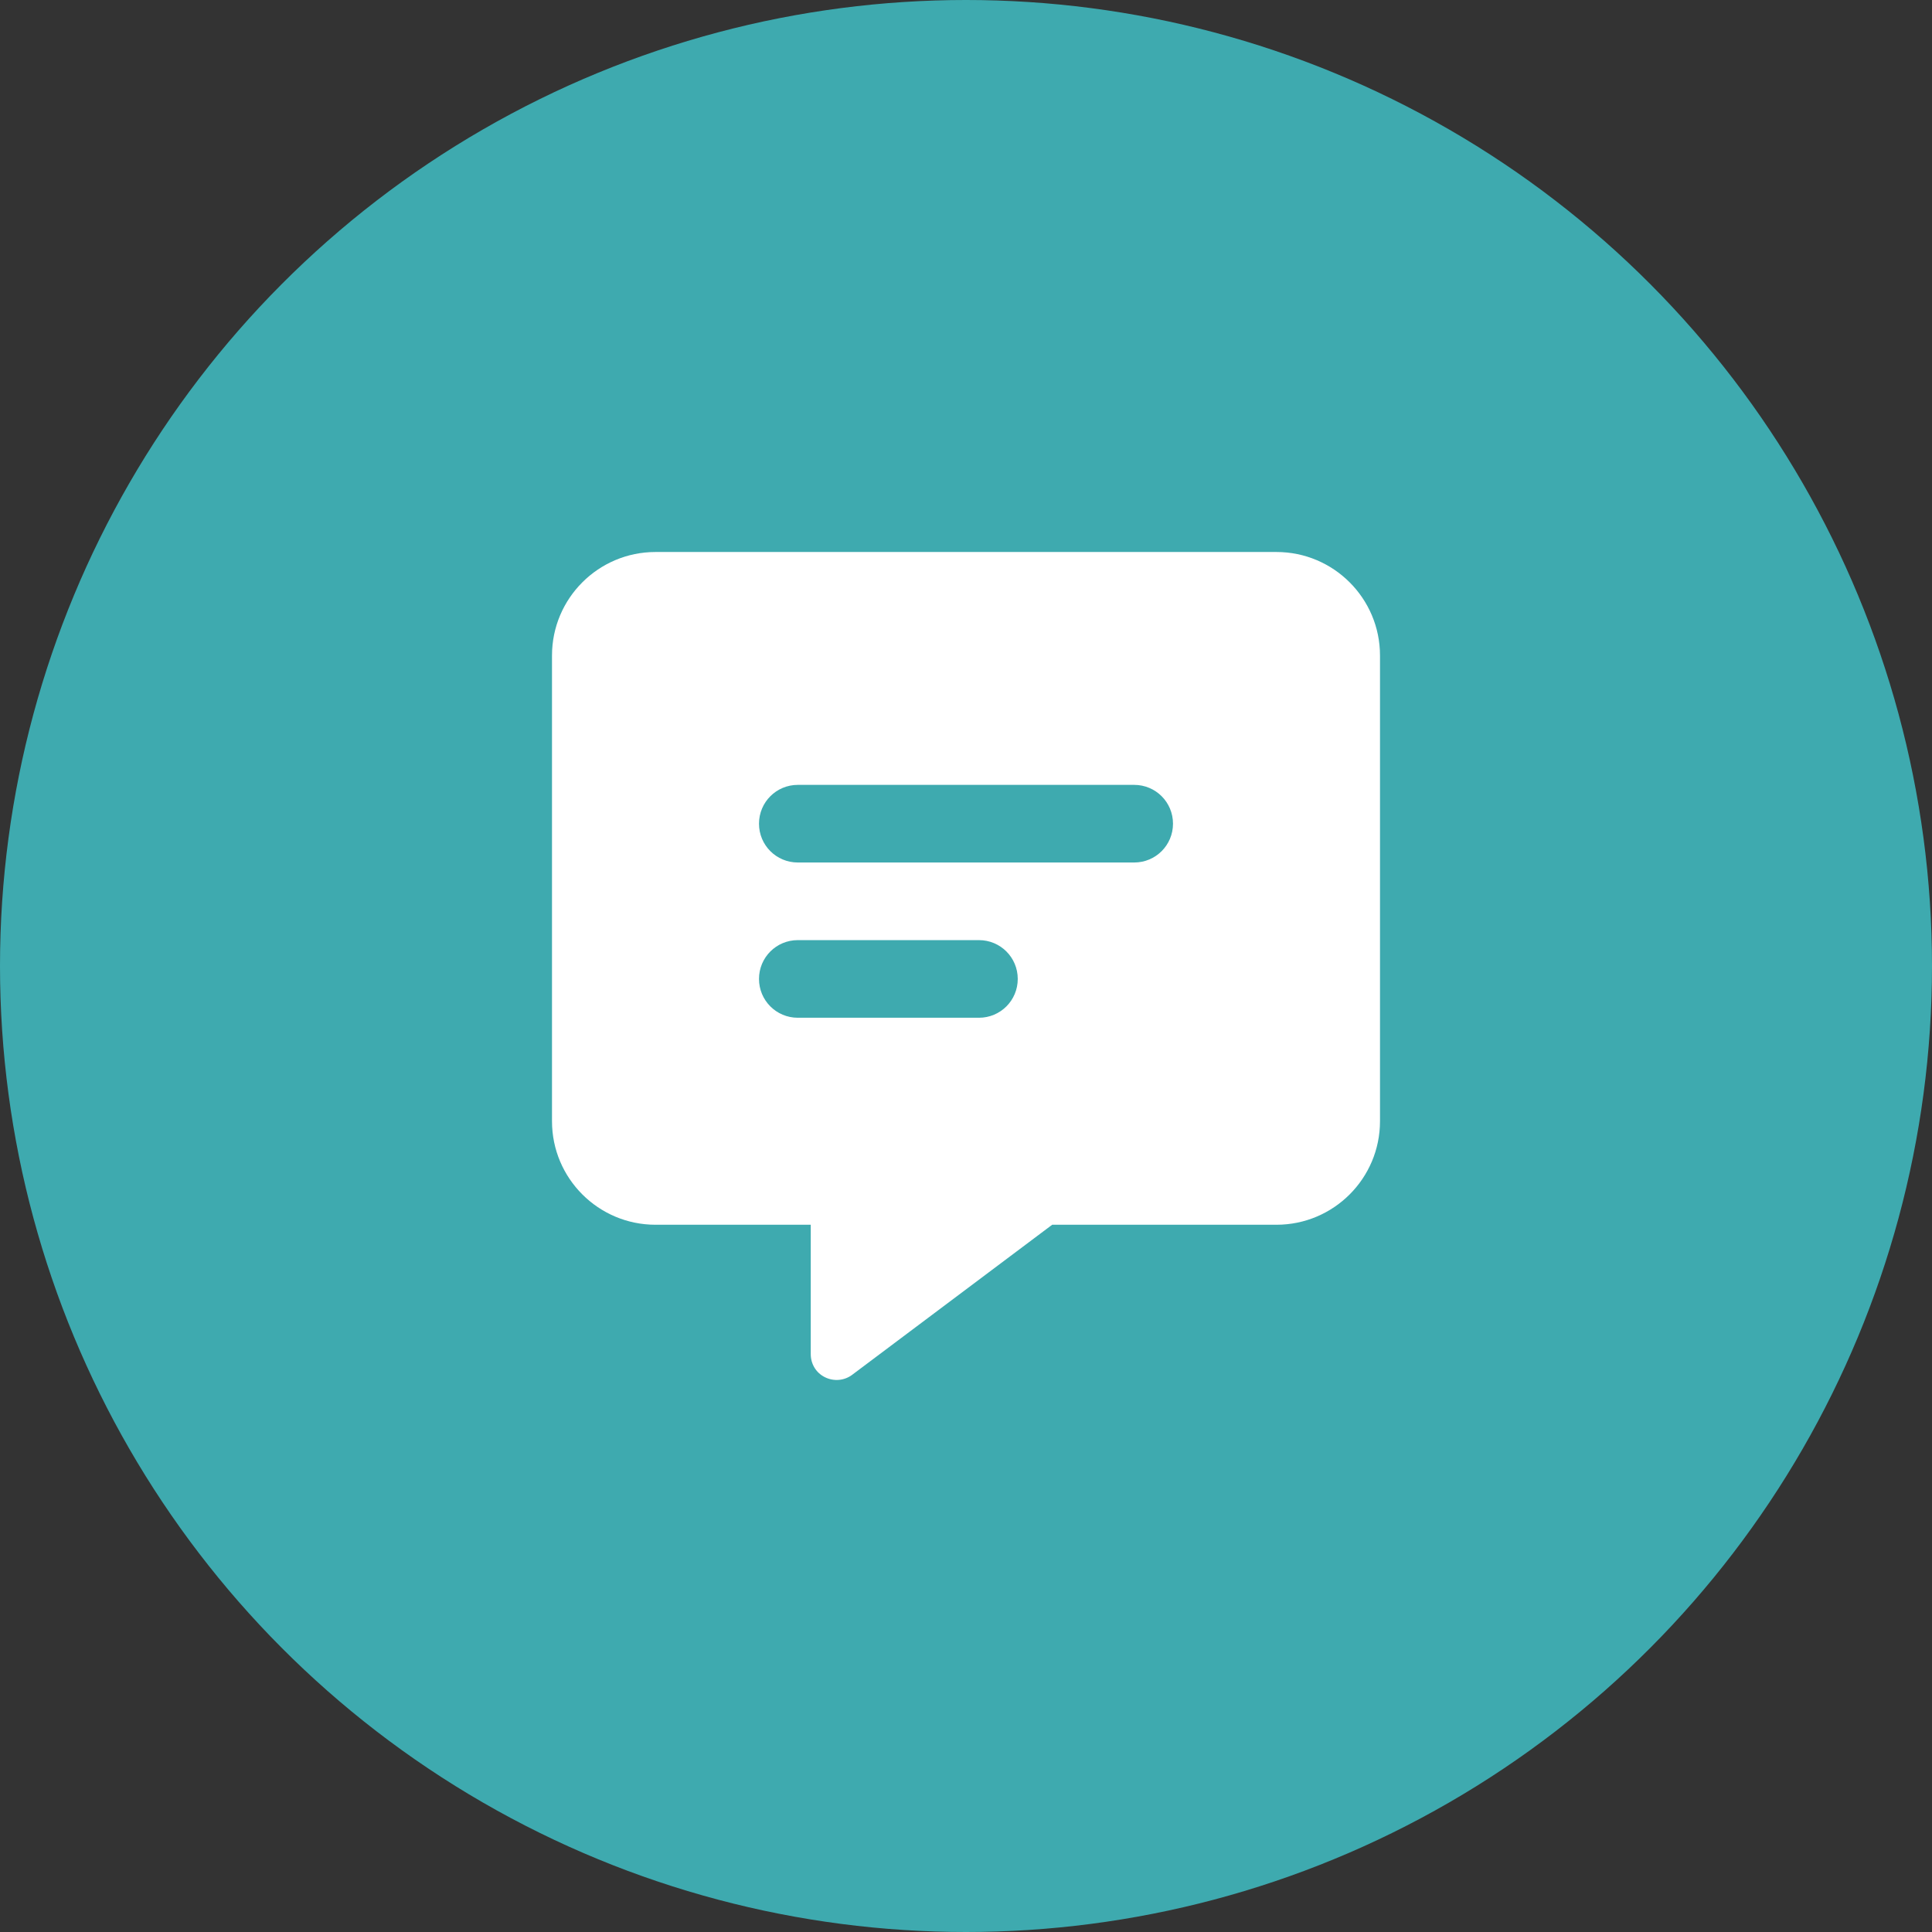 <svg width="56" height="56" viewBox="0 0 56 56" fill="none" xmlns="http://www.w3.org/2000/svg">
<rect x="0" y="0" width="56" height="56" fill="#333333" stroke="none"/>
<circle cx="28" cy="28" r="28" fill="#3EAAAF"/>
<g clip-path="url(#clip0_217_14832)">
<path d="M16 19C16 17.345 17.345 16 19 16H37C38.655 16 40 17.345 40 19V32.5C40 34.155 38.655 35.5 37 35.5H30.498L24.7 39.85C24.475 40.019 24.17 40.047 23.913 39.92C23.655 39.794 23.5 39.536 23.5 39.25V35.5H19C17.345 35.5 16 34.155 16 32.5V19ZM23.125 22.75C22.502 22.75 22 23.252 22 23.875C22 24.498 22.502 25 23.125 25H32.875C33.498 25 34 24.498 34 23.875C34 23.252 33.498 22.75 32.875 22.75H23.125ZM23.125 27.25C22.502 27.25 22 27.752 22 28.375C22 28.998 22.502 29.5 23.125 29.5H28.375C28.998 29.5 29.5 28.998 29.5 28.375C29.5 27.752 28.998 27.25 28.375 27.25H23.125Z" fill="white"/>
</g>
<defs>
<clipPath id="clip0_217_14832">
<rect width="24" height="24" fill="white" transform="translate(16 16)"/>
</clipPath>
</defs>
</svg>
